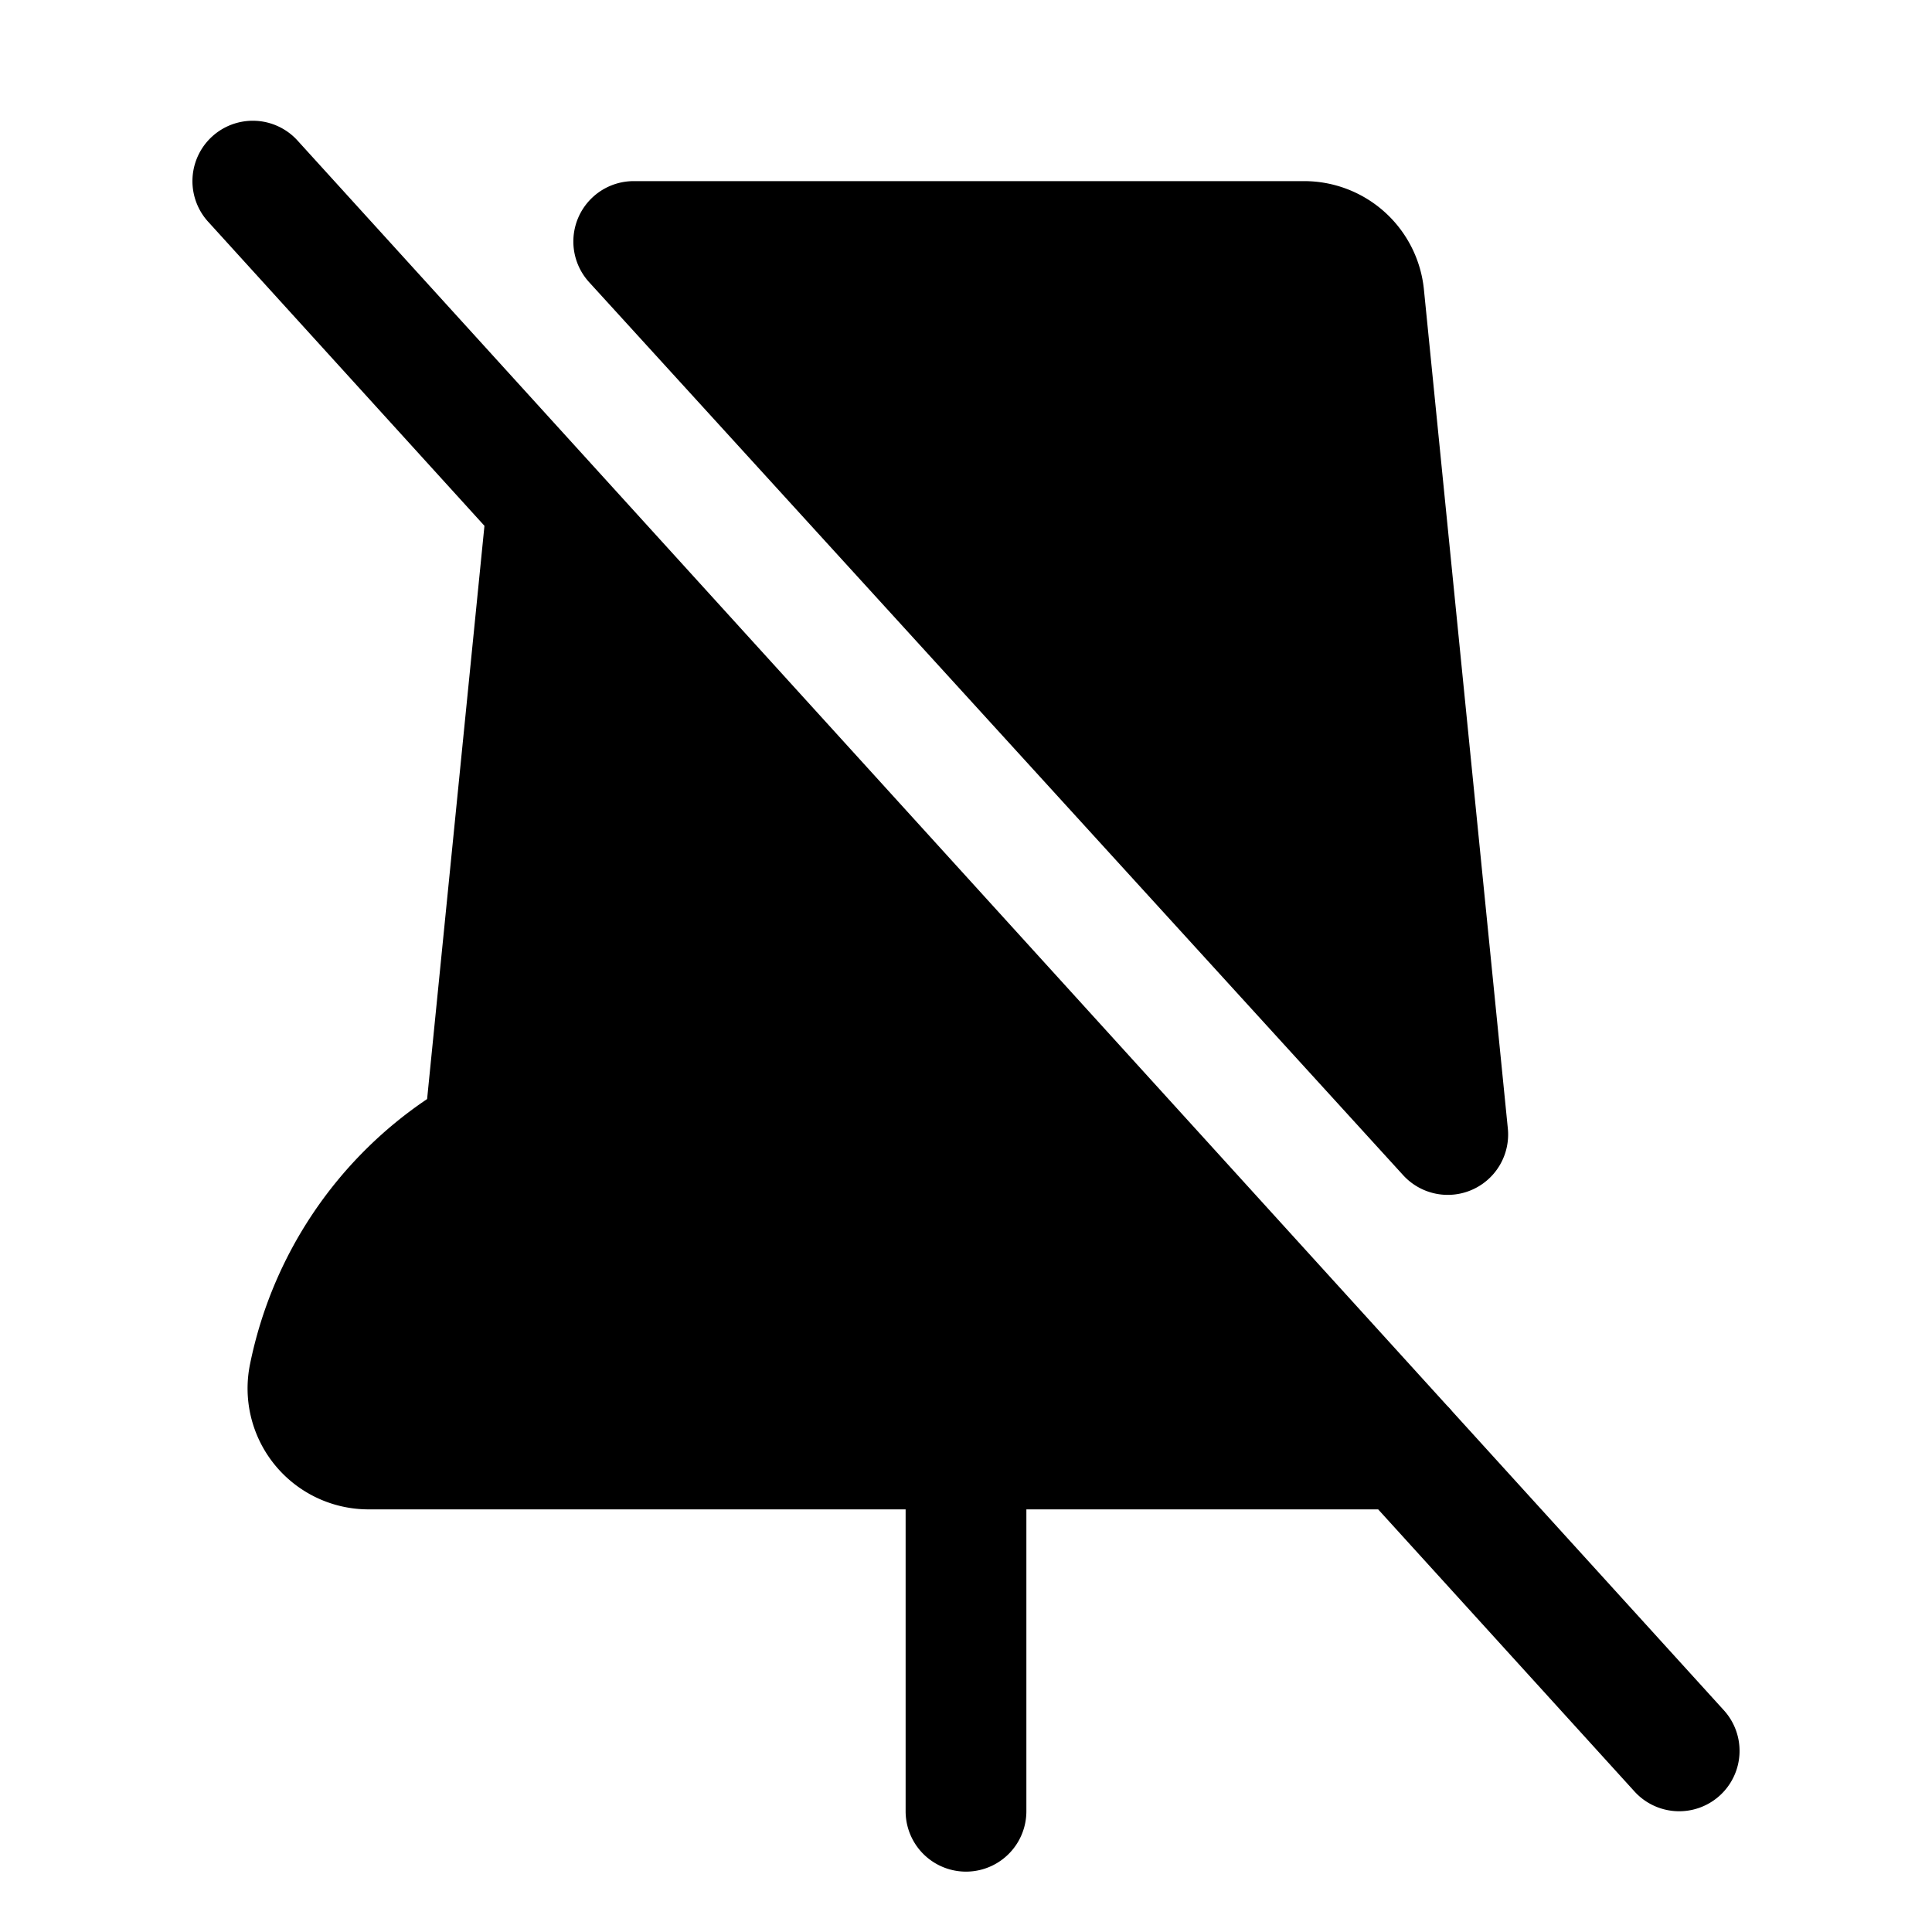 <svg id="Raw" xmlns="http://www.w3.org/2000/svg" viewBox="0 0 256 256">
  <rect width="256" height="256" fill="none"/>
  <g>
    <path d="M185.923,155.716a8,8,0,0,0,13.873-6.186L188.681,38.408A15.95,15.95,0,0,0,172.76,24H83.974a8,8,0,0,0-5.913,13.39Z"/>
    <path d="M228.421,226.62l-35.993-39.611a8.06,8.06,0,0,0-.678-.747L39.421,18.62A8,8,0,0,0,27.579,29.38L64.192,69.674l-7.591,75.892a.33.33,0,0,1-.014.069,55.695,55.695,0,0,0-23.444,35.062A16.028,16.028,0,0,0,48.804,200H120v40a8,8,0,0,0,16,0V200h46.614l33.965,37.38a8,8,0,0,0,11.842-10.76Z"/>
  </g>
</svg>
